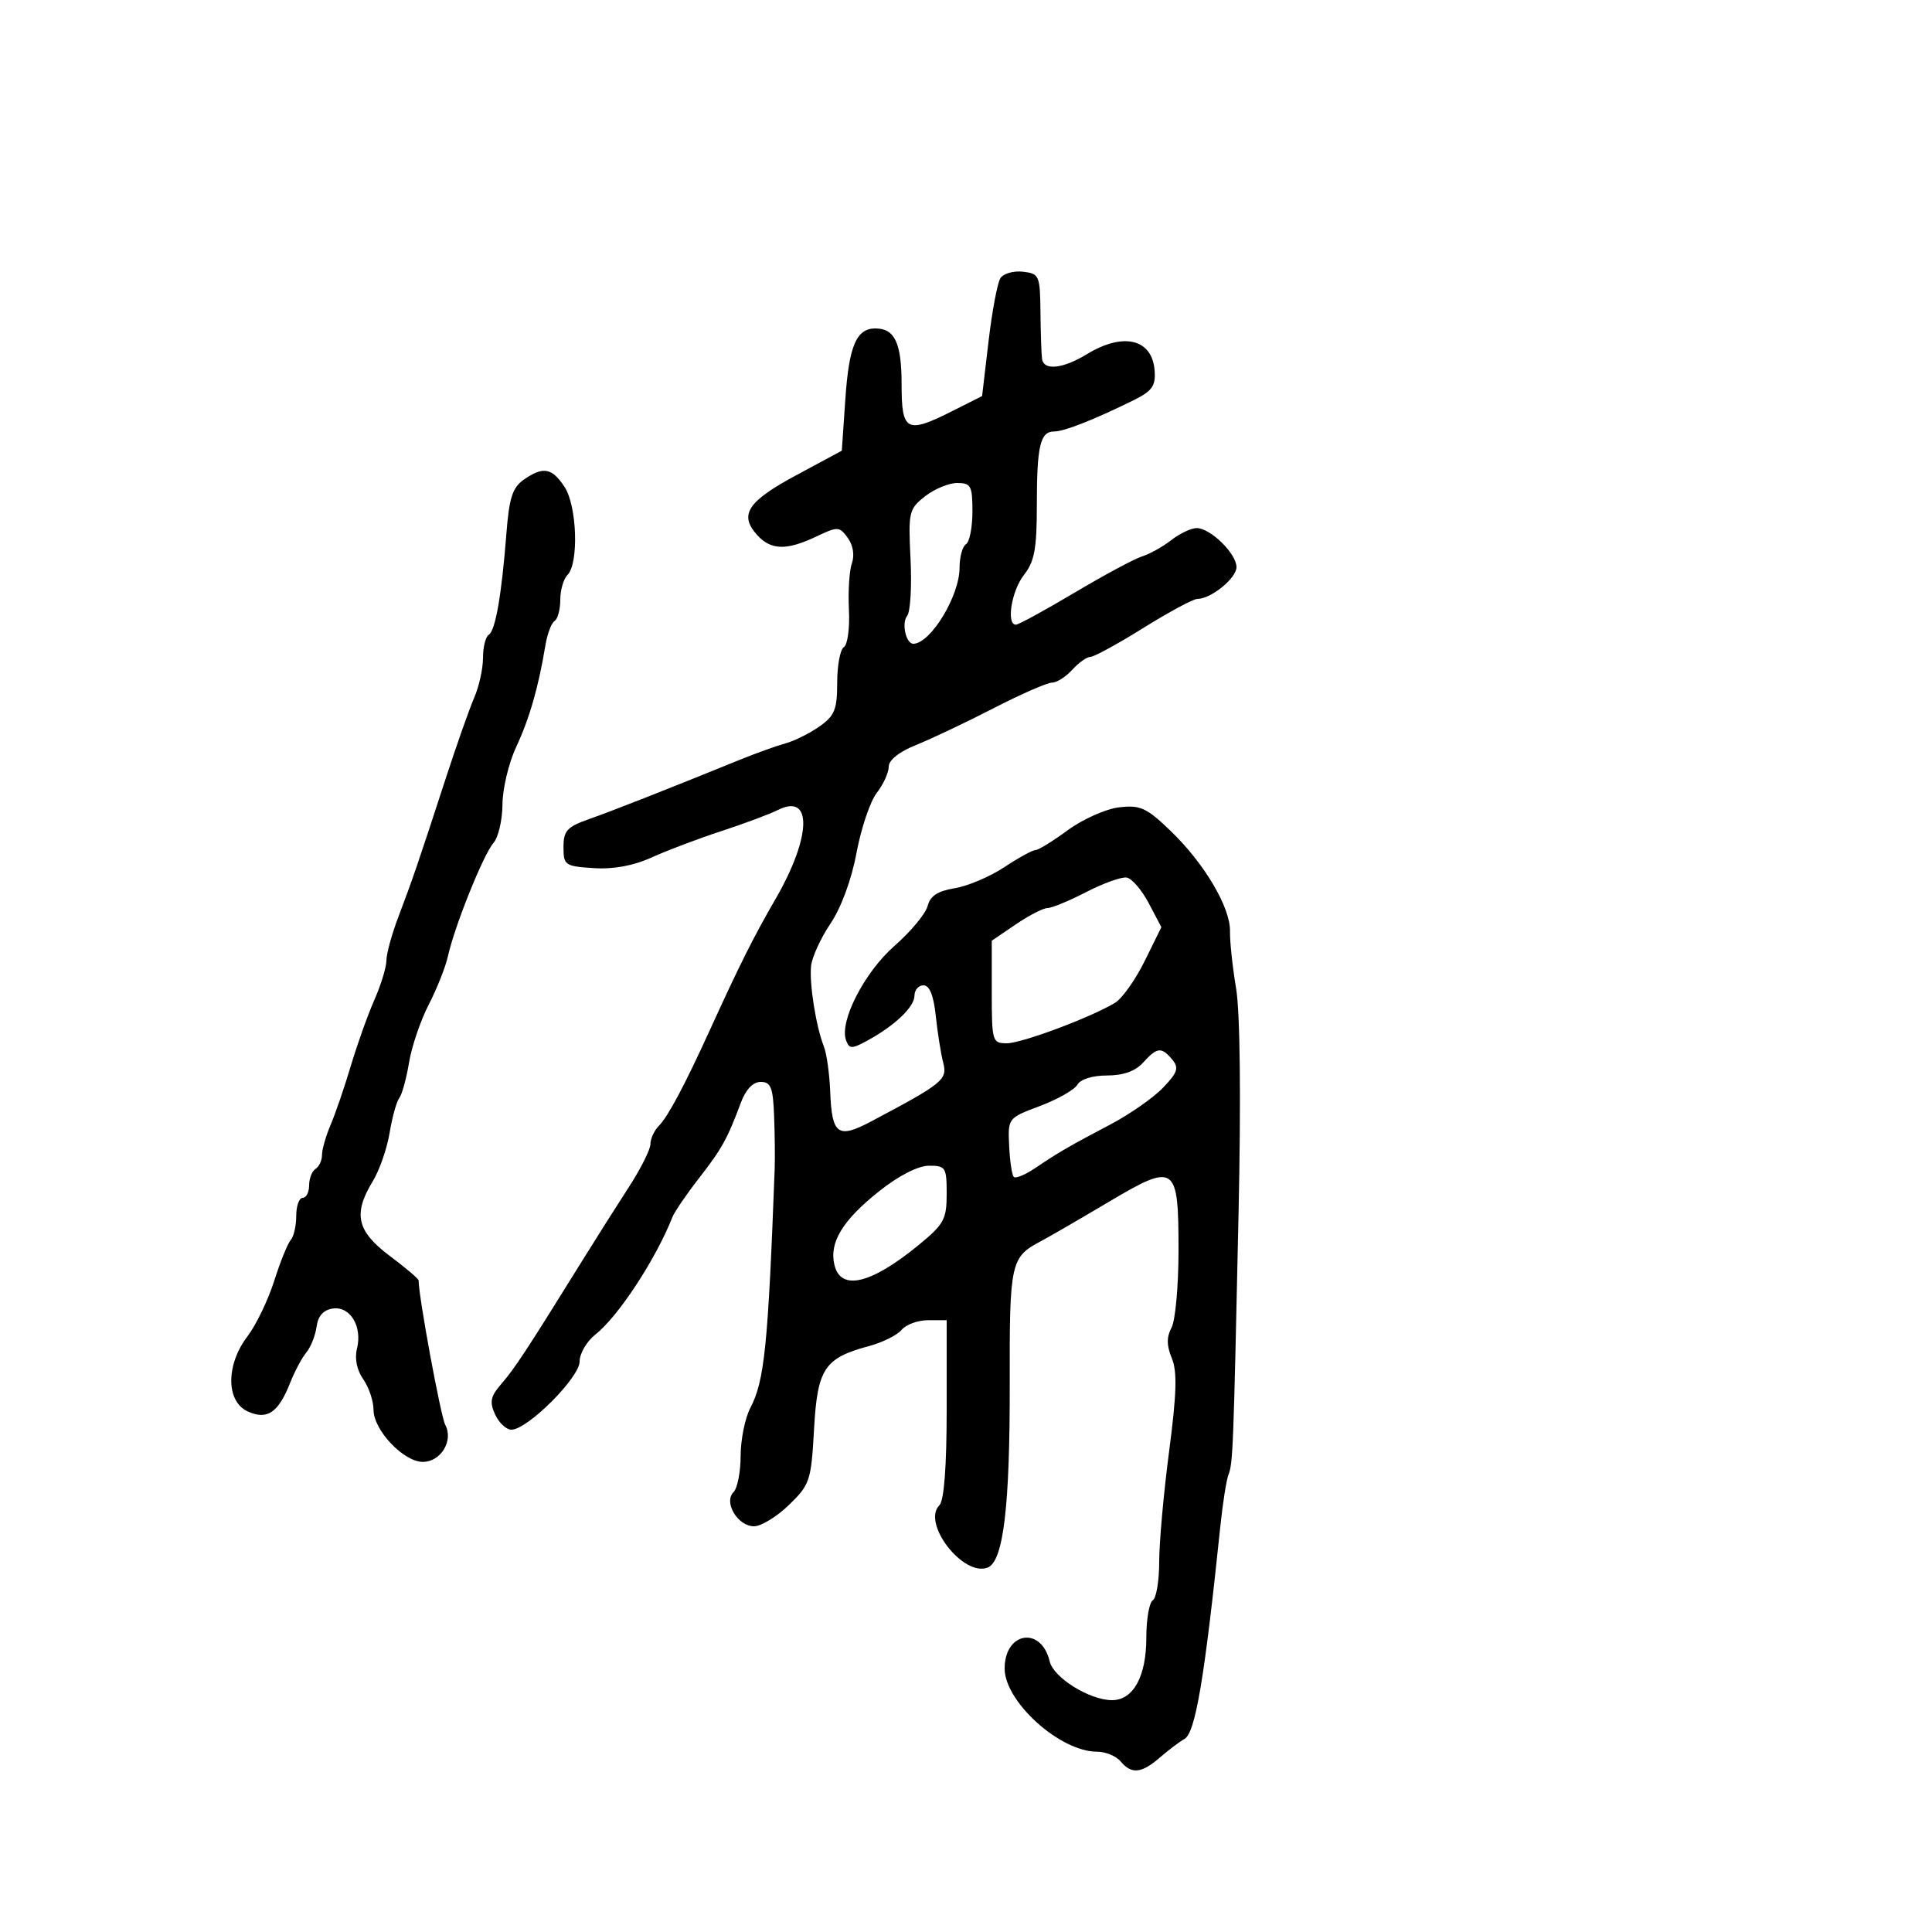 <svg xmlns="http://www.w3.org/2000/svg" width="300" height="300" viewBox="0 0 300 300" version="1.1">
  <defs/>
  <path d="M155.344,43.193 C155.809,42.474 157.384,42.024 158.844,42.193 C161.381,42.486 161.503,42.768 161.562,48.5 C161.597,51.8 161.709,55.063 161.812,55.75 C162.088,57.588 165.049,57.268 168.774,54.996 C174.442,51.541 178.929,52.63 179.289,57.549 C179.464,59.942 178.904,60.726 176,62.158 C169.88,65.174 165.244,67 163.706,67 C161.521,67 161,69.205 161,78.447 C161,85.216 160.634,87.195 159,89.273 C157.069,91.728 156.216,97.001 157.75,96.999 C158.162,96.999 162.251,94.767 166.836,92.039 C171.421,89.312 176.146,86.775 177.336,86.402 C178.526,86.03 180.573,84.887 181.885,83.862 C183.197,82.838 184.968,82 185.82,82 C187.951,82 192,85.97 192,88.059 C192,89.786 188.046,93 185.921,93 C185.289,93 181.523,95.025 177.552,97.5 C173.581,99.975 169.877,102 169.321,102 C168.765,102 167.495,102.9 166.5,104 C165.505,105.1 164.086,106 163.347,106 C162.608,106 158.515,107.795 154.252,109.988 C149.988,112.181 144.588,114.743 142.25,115.68 C139.623,116.734 138,118.024 138,119.058 C138,119.978 137.166,121.803 136.146,123.115 C135.127,124.427 133.712,128.611 133.002,132.413 C132.222,136.595 130.624,140.941 128.958,143.413 C127.443,145.661 126.086,148.625 125.943,150 C125.656,152.766 126.71,159.397 127.931,162.5 C128.364,163.6 128.806,166.75 128.913,169.5 C129.176,176.2 130.098,176.876 135.25,174.147 C146.475,168.198 147.145,167.651 146.458,165 C146.101,163.625 145.584,160.363 145.308,157.75 C144.973,154.578 144.341,153 143.403,153 C142.632,153 142,153.715 142,154.59 C142,156.343 138.997,159.222 134.732,161.555 C132.272,162.902 131.9,162.903 131.387,161.567 C130.274,158.666 134.196,150.997 138.906,146.865 C141.433,144.648 143.744,141.864 144.043,140.677 C144.434,139.122 145.606,138.354 148.244,137.925 C150.256,137.598 153.714,136.131 155.929,134.665 C158.145,133.199 160.328,132 160.782,132 C161.235,132 163.501,130.606 165.817,128.903 C168.134,127.2 171.71,125.607 173.764,125.365 C177.048,124.977 178.009,125.412 181.704,128.955 C186.995,134.028 191.067,140.9 190.994,144.63 C190.963,146.209 191.39,150.2 191.944,153.5 C192.565,157.204 192.709,170.595 192.321,188.5 C191.522,225.398 191.452,227.194 190.751,229 C190.431,229.825 189.865,233.425 189.494,237 C187.027,260.751 185.621,269.072 183.914,270.031 C183.136,270.468 181.419,271.764 180.097,272.912 C177.249,275.386 175.69,275.536 174,273.5 C173.315,272.675 171.663,272 170.328,272 C164.598,272 156,264.252 156,259.088 C156,253.368 161.695,252.471 162.997,257.986 C163.594,260.514 169.205,264 172.678,264 C175.972,264 178,260.318 178,254.337 C178,251.466 178.45,248.84 179,248.5 C179.55,248.16 180,245.457 180,242.492 C180,239.528 180.693,231.816 181.54,225.355 C182.714,216.396 182.813,212.963 181.956,210.894 C181.144,208.934 181.133,207.62 181.916,206.156 C182.512,205.043 183,199.657 183,194.188 C183,180.778 182.543,180.465 172.058,186.692 C167.605,189.336 162.903,192.059 161.609,192.743 C156.93,195.216 156.752,196.027 156.791,214.751 C156.831,233.943 155.808,242.476 153.356,243.417 C149.555,244.875 143.093,236.507 145.873,233.727 C146.6,233 147,227.702 147,218.8 L147,205 L144.122,205 C142.54,205 140.687,205.672 140.006,206.493 C139.325,207.314 137.062,208.445 134.978,209.006 C127.995,210.886 126.93,212.493 126.403,221.942 C125.957,229.946 125.765,230.526 122.516,233.681 C120.637,235.506 118.193,237 117.085,237 C114.555,237 112.325,233.275 113.907,231.693 C114.508,231.092 115.003,228.553 115.006,226.05 C115.01,223.548 115.685,220.211 116.506,218.636 C118.713,214.404 119.261,209.024 120.292,181.5 C120.353,179.85 120.313,176.137 120.202,173.25 C120.033,168.851 119.695,168 118.121,168 C116.917,168 115.807,169.167 115.03,171.25 C112.932,176.873 112.094,178.381 108.501,183 C106.575,185.475 104.734,188.175 104.409,189 C101.85,195.501 96.002,204.424 92.492,207.185 C91.121,208.263 90,210.168 90,211.419 C90,213.909 81.906,222 79.414,222 C78.613,222 77.47,220.932 76.876,219.626 C75.985,217.671 76.164,216.827 77.894,214.837 C79.909,212.519 81.826,209.599 90.398,195.783 C92.543,192.327 95.805,187.174 97.648,184.331 C99.492,181.487 101,178.482 101,177.652 C101,176.822 101.588,175.548 102.306,174.821 C103.731,173.379 106.311,168.536 110.202,160 C114.851,149.803 116.993,145.525 120.421,139.601 C126.018,129.926 126.192,123.051 120.77,125.786 C119.522,126.416 115.575,127.888 112,129.057 C108.425,130.227 103.56,132.066 101.19,133.144 C98.361,134.431 95.269,135.001 92.19,134.802 C87.728,134.515 87.5,134.356 87.5,131.542 C87.5,128.991 88.052,128.389 91.5,127.176 C95.148,125.894 103.16,122.742 115,117.931 C117.475,116.926 120.625,115.796 122,115.42 C123.375,115.045 125.737,113.866 127.25,112.801 C129.609,111.139 130,110.171 130,105.991 C130,103.311 130.469,100.828 131.041,100.474 C131.614,100.12 131.965,97.506 131.82,94.665 C131.676,91.824 131.884,88.576 132.283,87.448 C132.721,86.21 132.465,84.651 131.638,83.52 C130.333,81.735 130.099,81.725 126.733,83.323 C122.13,85.507 119.709,85.441 117.567,83.074 C114.724,79.932 116.073,77.863 123.609,73.809 L130.715,69.987 L131.266,61.957 C131.83,53.716 132.985,51 135.922,51 C138.943,51 140,53.255 140,59.7 C140,67.041 140.756,67.422 148.038,63.75 L152.5,61.5 L153.5,53 C154.05,48.325 154.88,43.912 155.344,43.193 Z M81.305,74.499 C84.329,72.381 85.706,72.622 87.666,75.613 C89.607,78.575 89.899,87.501 88.114,89.286 C87.501,89.899 87,91.633 87,93.141 C87,94.649 86.6,96.129 86.11,96.432 C85.621,96.734 84.979,98.448 84.683,100.241 C83.613,106.716 82.213,111.584 80.148,116 C78.991,118.475 78.034,122.49 78.022,124.921 C78.01,127.353 77.374,130.053 76.608,130.921 C75.059,132.679 70.572,143.85 69.548,148.5 C69.185,150.15 67.844,153.525 66.57,156 C65.295,158.475 63.92,162.525 63.513,165 C63.106,167.475 62.426,169.95 62,170.5 C61.574,171.05 60.898,173.488 60.497,175.917 C60.096,178.346 58.922,181.721 57.888,183.417 C54.794,188.49 55.401,191.179 60.5,195 C62.975,196.854 65,198.572 65,198.817 C65,201.321 68.432,219.92 69.139,221.25 C70.45,223.713 68.456,227 65.652,227 C62.672,227 58,222.065 58,218.918 C58,217.558 57.282,215.42 56.405,214.168 C55.417,212.757 55.046,210.953 55.429,209.425 C56.294,205.98 54.386,202.804 51.682,203.189 C50.223,203.397 49.387,204.328 49.159,206 C48.971,207.375 48.258,209.175 47.574,210 C46.889,210.825 45.757,212.948 45.057,214.717 C43.213,219.38 41.49,220.544 38.47,219.168 C35.079,217.623 35.057,211.925 38.426,207.508 C39.761,205.758 41.626,201.891 42.571,198.913 C43.516,195.936 44.674,193.072 45.145,192.55 C45.615,192.027 46,190.34 46,188.8 C46,187.26 46.45,186 47,186 C47.55,186 48,185.127 48,184.059 C48,182.991 48.45,181.84 49,181.5 C49.55,181.16 50,180.189 50,179.342 C50,178.495 50.605,176.384 51.345,174.651 C52.085,172.918 53.494,168.8 54.478,165.5 C55.461,162.2 57.106,157.592 58.133,155.261 C59.16,152.929 60,150.177 60,149.144 C60,148.112 60.835,145.069 61.856,142.383 C64.045,136.622 65.053,133.675 69.173,121 C70.871,115.775 72.877,110.082 73.63,108.349 C74.384,106.616 75,103.83 75,102.158 C75,100.486 75.402,98.869 75.894,98.565 C76.93,97.925 77.9,92.343 78.642,82.749 C79.06,77.342 79.59,75.7 81.305,74.499 Z M168.683,138.512 C166.033,139.881 163.325,141 162.665,141 C162.005,141 159.785,142.141 157.732,143.536 L154,146.072 L154,154.036 C154,161.707 154.086,162 156.328,162 C158.66,162 169.402,157.984 173.148,155.711 C174.246,155.045 176.312,152.131 177.741,149.236 L180.338,143.973 L178.373,140.241 C177.292,138.189 175.753,136.401 174.954,136.267 C174.154,136.134 171.332,137.144 168.683,138.512 Z M177.5,165 C176.296,166.331 174.42,167 171.895,167 C169.65,167 167.773,167.582 167.3,168.426 C166.86,169.21 164.25,170.698 161.5,171.732 C156.504,173.612 156.5,173.617 156.701,177.924 C156.812,180.295 157.135,182.468 157.42,182.753 C157.705,183.038 159.189,182.428 160.719,181.398 C164.438,178.892 165.962,178.008 172.404,174.616 C175.417,173.03 179.102,170.459 180.593,168.903 C182.859,166.537 183.095,165.82 182.03,164.536 C180.362,162.526 179.675,162.597 177.5,165 Z M136.573,184.926 C130.804,189.496 128.704,192.971 129.585,196.483 C130.591,200.491 135.27,199.371 142.596,193.368 C146.582,190.102 147,189.343 147,185.38 C147,181.266 146.833,181.001 144.25,181.011 C142.572,181.017 139.578,182.544 136.573,184.926 Z M143.638,77.07 C141.132,79.041 141.025,79.506 141.388,86.82 C141.598,91.044 141.363,95.005 140.867,95.623 C139.948,96.768 140.69,100.026 141.857,99.968 C144.568,99.834 149,92.505 149,88.155 C149,86.485 149.45,84.84 150,84.5 C150.55,84.16 151,81.884 151,79.441 C151,75.438 150.767,75 148.635,75 C147.334,75 145.086,75.931 143.638,77.07 Z"/>
</svg>

